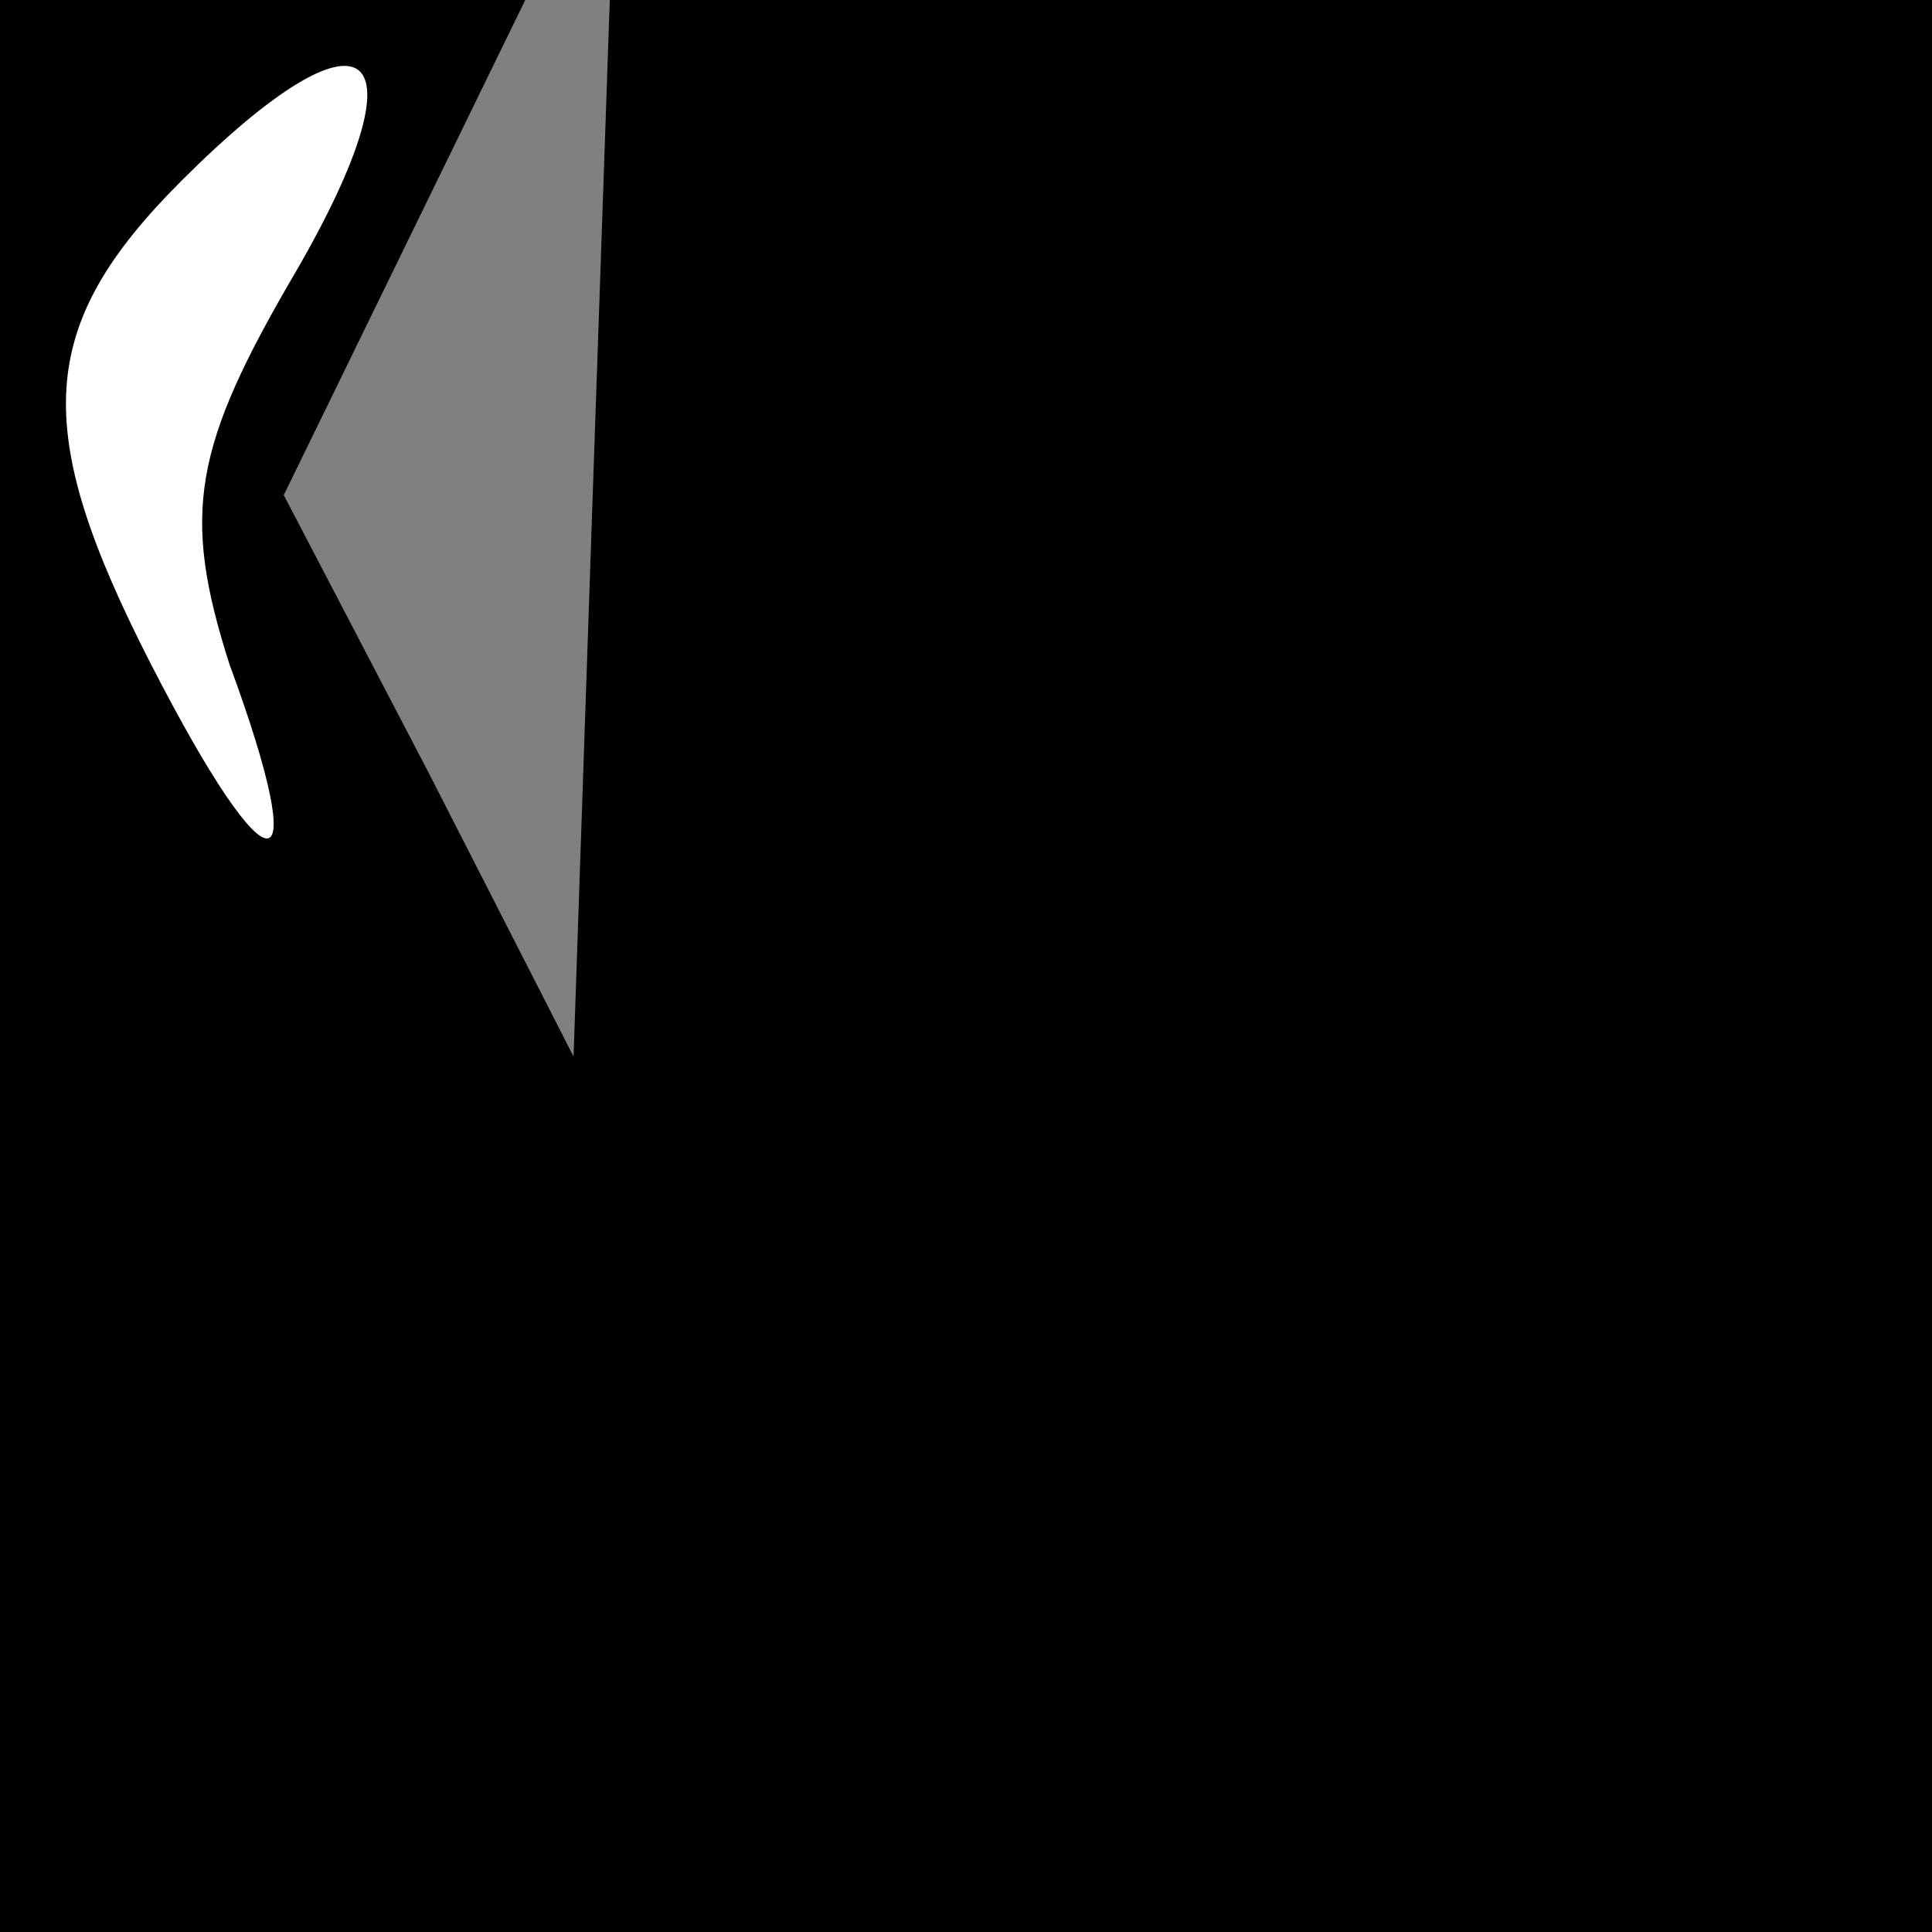 <?xml version="1.0" standalone="no"?>
<!DOCTYPE svg PUBLIC "-//W3C//DTD SVG 20010904//EN"
 "http://www.w3.org/TR/2001/REC-SVG-20010904/DTD/svg10.dtd">
<svg version="1.0" xmlns="http://www.w3.org/2000/svg"
 width="32pt" height="32pt" viewBox="0 0 32 32"
 preserveAspectRatio="xMidYMid meet">
<rect x="0" y="0" width="32" height="32" fill="#808080" stroke="none"/>
<g transform="translate(0,32) scale(0.1,-0.1)"
fill="#000000" stroke="none">
<path fill="#000000" stroke="none" d="M0 160 l0 -160 160 0 160 0 0 160 0
160 -110 0 -109 0 -3 -87 -3 -88 -24 47 -24 46 20 41 20 41 -43 0 -44 0 0
-160z"/>
<path fill="#ffffff" stroke="none" d="M49 275 c-17 -29 -19 -40 -11 -65 14
-38 7 -39 -13 0 -20 39 -19 56 5 80 31 31 41 23 19 -15z"/>
</g>
</svg>
